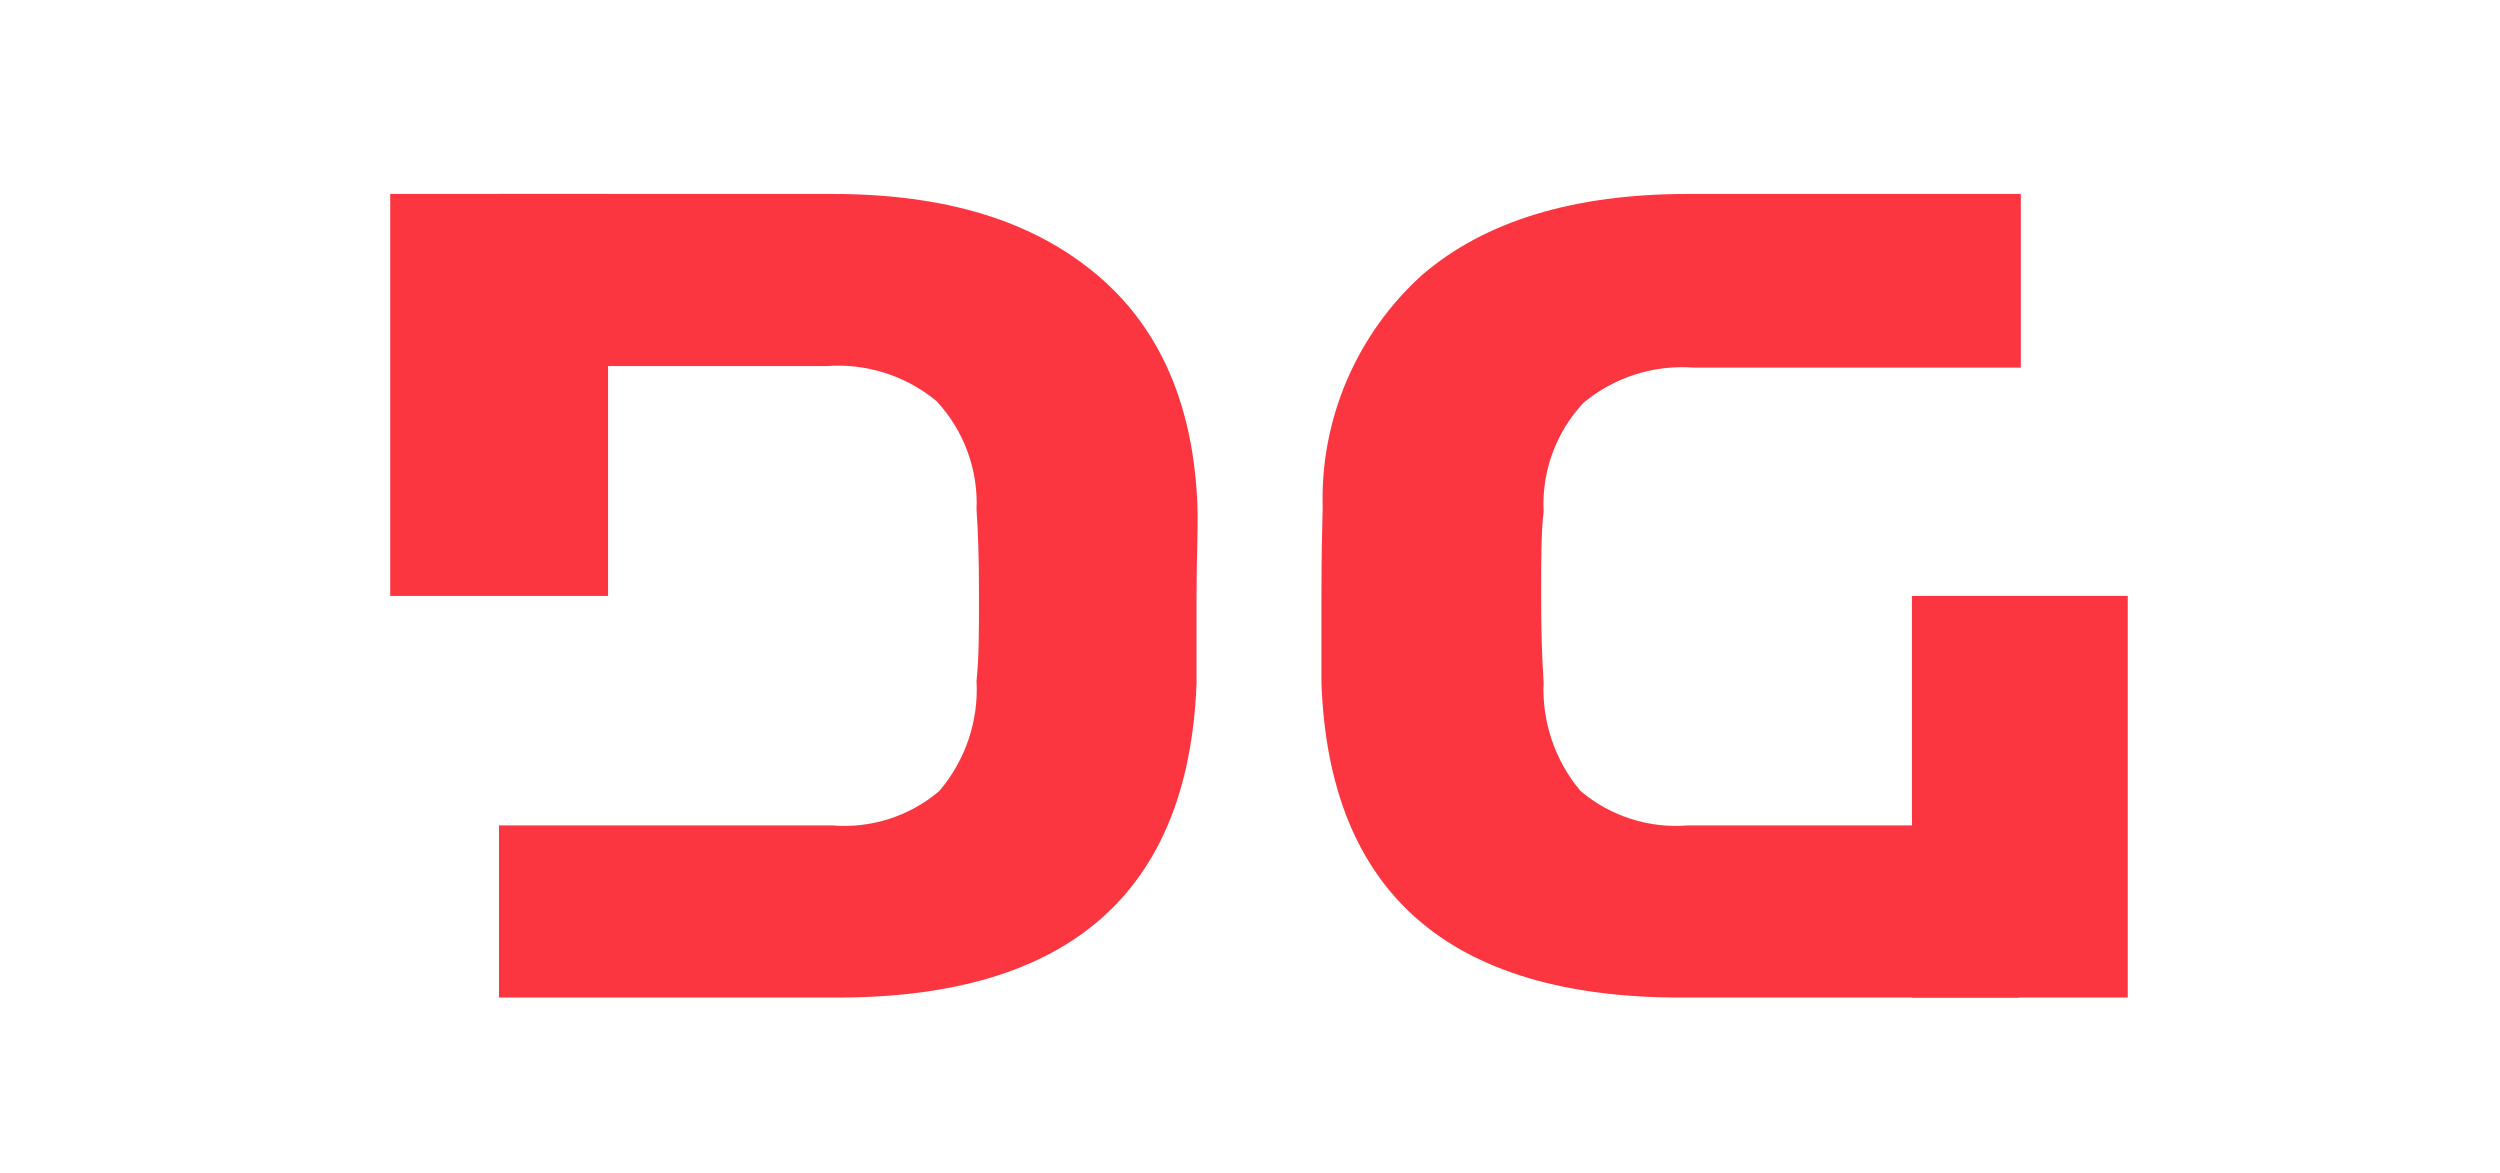 <svg width="81" height="38" viewBox="-8 -8 97 54" fill="none" xmlns="http://www.w3.org/2000/svg">
<g clip-path="url(#clip0_998_11722)">
<path d="M81.008 19.438H70.977V37.944H81.008V19.438Z" fill="#FB3640"></path>
<path d="M43.789 19.437C43.789 21.123 43.789 22.458 43.789 23.456C44.148 33.105 49.666 37.93 60.343 37.93H75.906V30.004H60.668C59.778 30.077 58.882 29.975 58.032 29.702C57.182 29.43 56.395 28.992 55.716 28.416C54.541 27.018 53.936 25.233 54.019 23.413C53.948 22.388 53.905 21.067 53.905 19.451C53.905 17.835 53.905 16.528 54.019 15.544C53.974 14.631 54.113 13.717 54.429 12.858C54.745 11.999 55.231 11.211 55.858 10.541C57.274 9.365 59.097 8.785 60.937 8.926H75.991V0.93H60.668C55.419 0.93 51.33 2.166 48.43 4.654C46.934 6.005 45.75 7.662 44.959 9.51C44.168 11.358 43.788 13.354 43.846 15.361C43.817 16.387 43.789 17.793 43.789 19.437Z" fill="#FB3640"></path>
<path d="M0.914 19.438H10.945L10.945 0.93H0.914L0.914 19.438Z" fill="#FB3640"></path>
<path d="M38.082 15.361C37.926 10.766 36.412 7.141 33.455 4.654C30.498 2.166 26.508 0.93 21.259 0.93H5.922V8.855H20.99C22.831 8.715 24.654 9.295 26.07 10.471C26.694 11.143 27.178 11.931 27.494 12.79C27.809 13.648 27.951 14.561 27.909 15.474C27.98 16.458 28.022 17.75 28.022 19.381C28.022 21.011 28.022 22.317 27.909 23.343C28.012 25.189 27.399 27.005 26.197 28.416C25.521 28.993 24.736 29.43 23.889 29.703C23.041 29.975 22.147 30.078 21.259 30.004H5.922V37.93H21.485C32.153 37.93 37.671 33.105 38.039 23.456C38.039 22.458 38.039 21.123 38.039 19.437C38.039 17.75 38.11 16.387 38.082 15.361Z" fill="#FB3640"></path>
</g>
<defs>
<clipPath id="clip0_998_11722">
<rect width="80" height="37" fill="white" transform="translate(0.914 0.93)"></rect>
</clipPath>
</defs>
</svg>